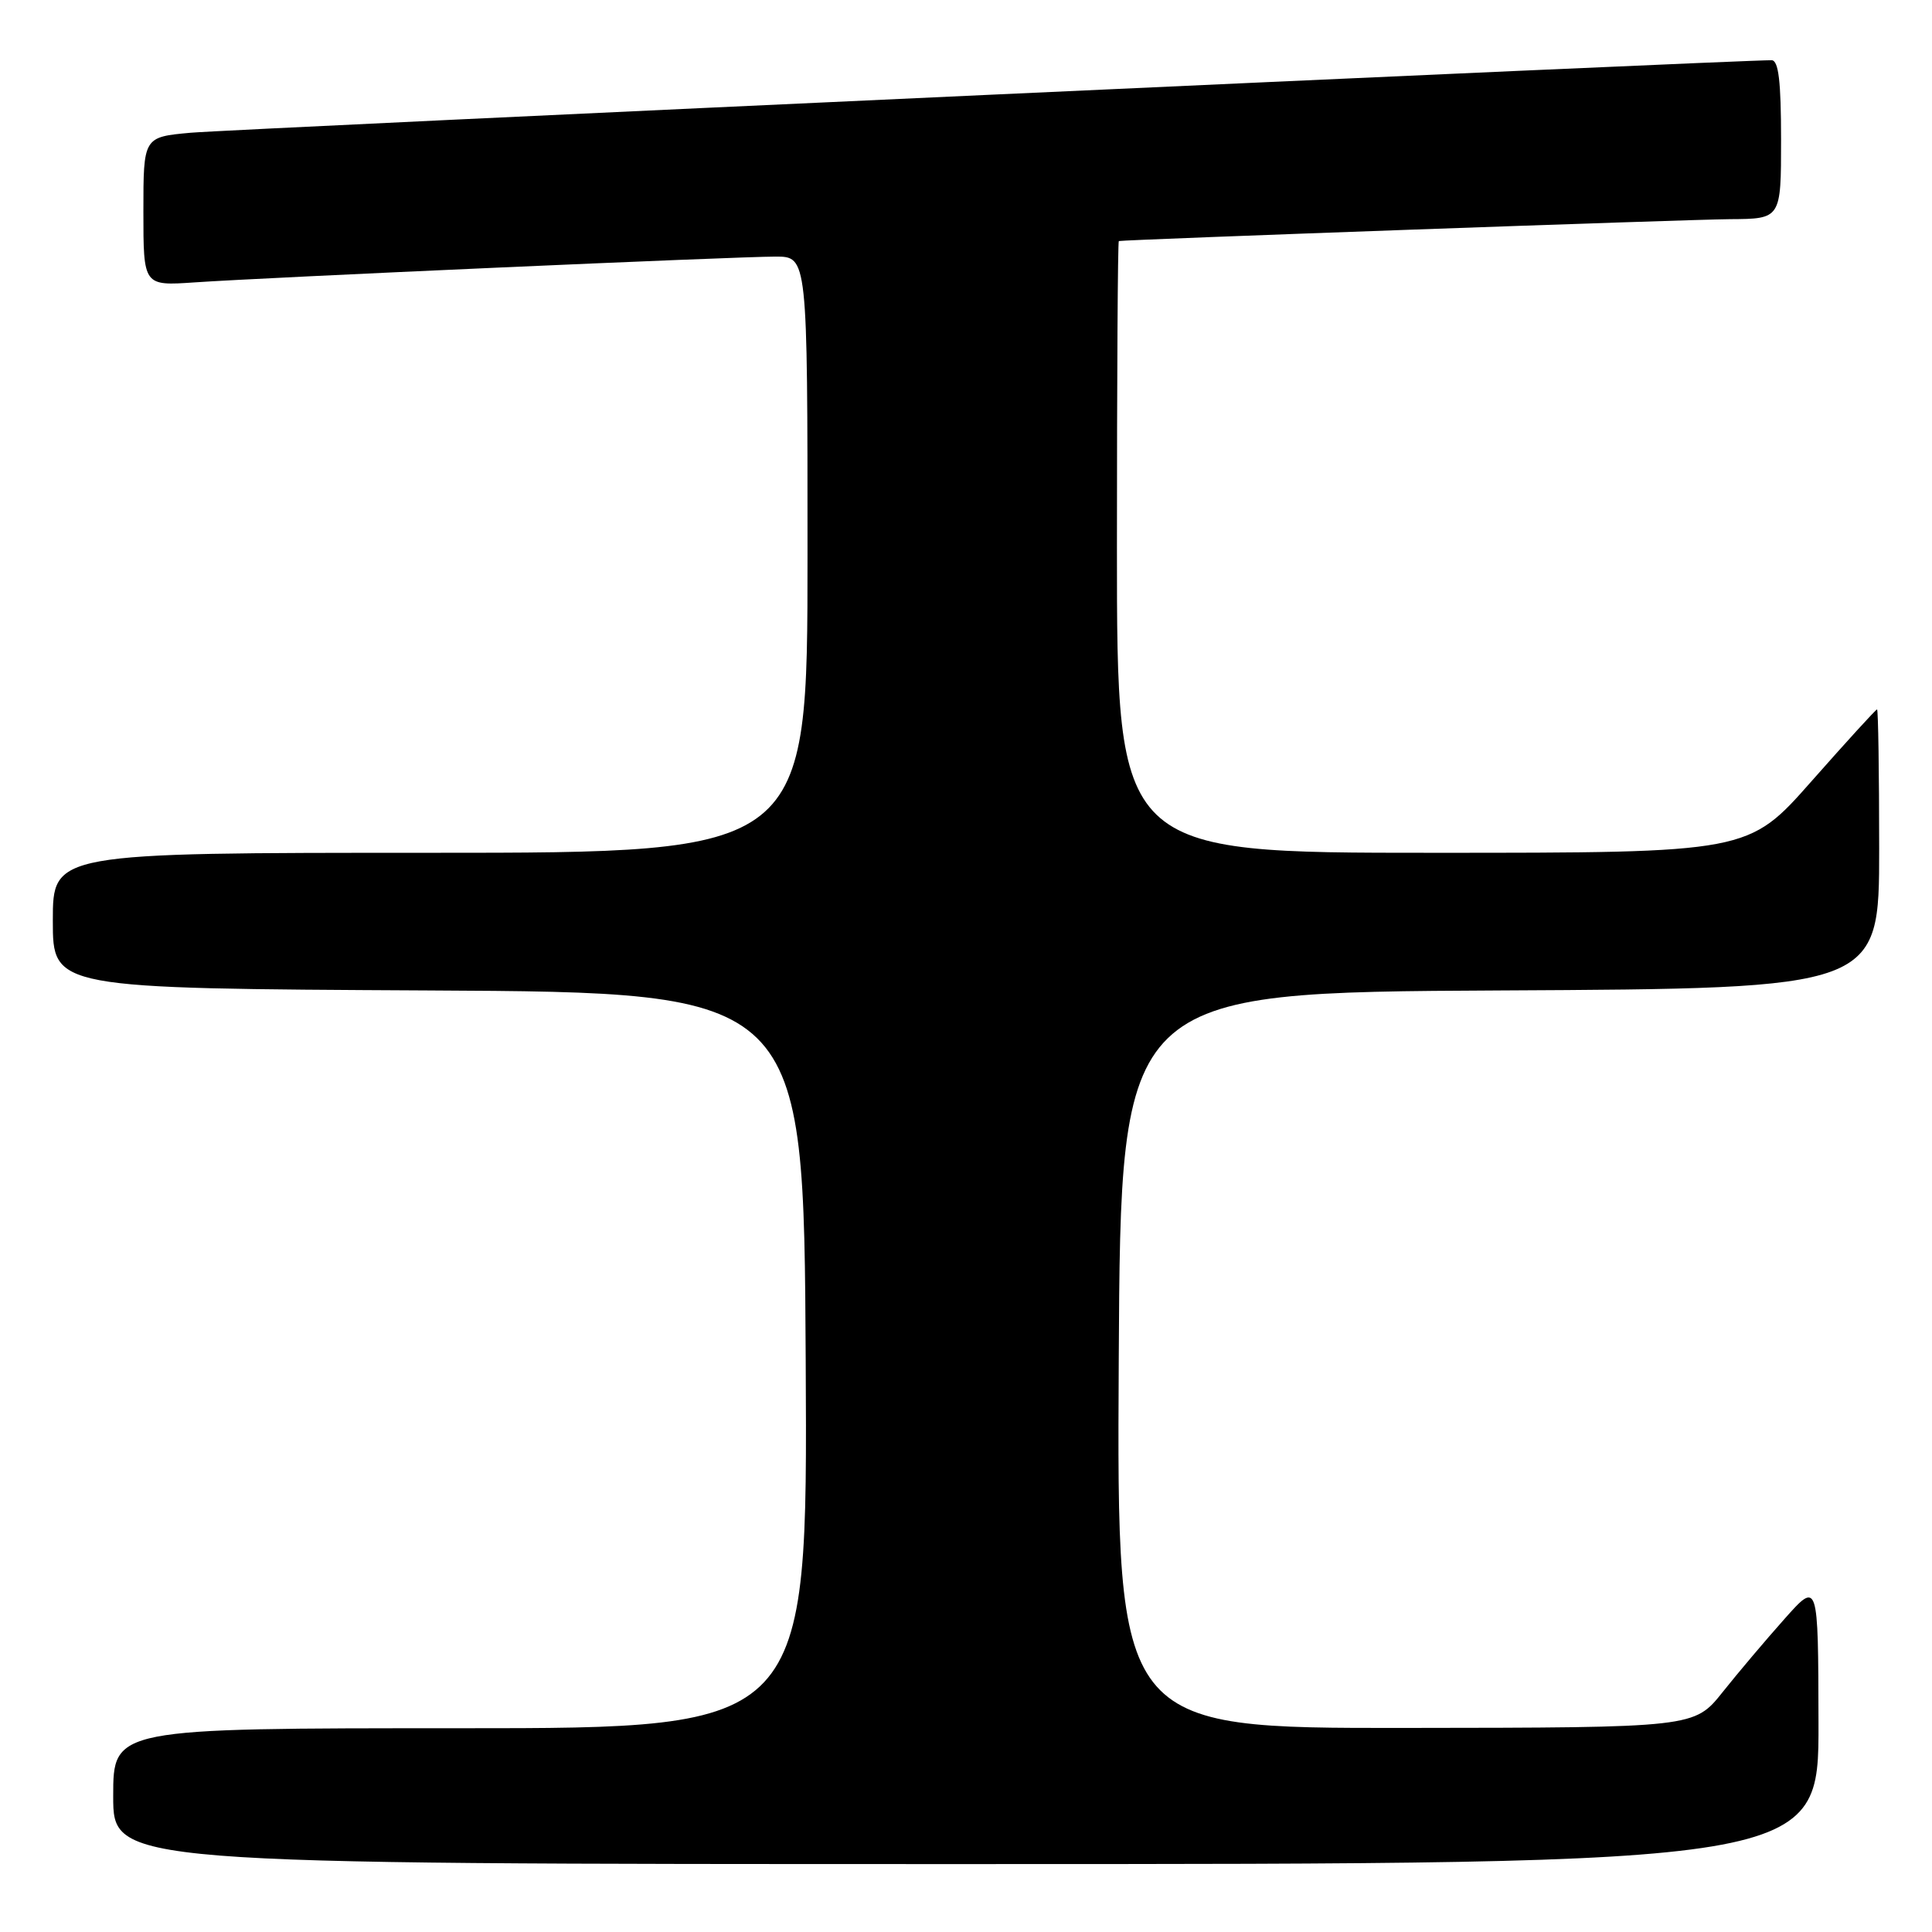<?xml version="1.0" encoding="UTF-8" standalone="no"?>
<!DOCTYPE svg PUBLIC "-//W3C//DTD SVG 1.1//EN" "http://www.w3.org/Graphics/SVG/1.1/DTD/svg11.dtd" >
<svg xmlns="http://www.w3.org/2000/svg" xmlns:xlink="http://www.w3.org/1999/xlink" version="1.1" viewBox="0 0 256 256">
 <g >
 <path fill="currentColor"
d=" M 240.96 228.25 C 240.92 209.50 240.92 209.50 236.47 214.50 C 234.02 217.25 230.32 221.62 228.26 224.21 C 224.50 228.92 224.50 228.92 186.24 228.96 C 147.98 229.00 147.98 229.00 148.24 180.25 C 148.50 131.50 148.50 131.50 198.75 131.24 C 249.00 130.98 249.00 130.98 249.00 112.49 C 249.00 102.32 248.87 94.00 248.72 94.00 C 248.56 94.00 244.66 98.28 240.05 103.50 C 231.67 113.00 231.67 113.00 189.83 113.00 C 148.00 113.00 148.00 113.00 148.00 72.50 C 148.00 50.23 148.11 31.97 148.25 31.94 C 149.05 31.75 223.67 29.08 229.25 29.04 C 236.00 29.00 236.00 29.00 236.00 18.50 C 236.00 10.78 235.67 8.00 234.75 7.98 C 230.92 7.92 30.46 17.12 25.25 17.59 C 19.00 18.16 19.00 18.16 19.00 28.02 C 19.00 37.88 19.00 37.88 25.75 37.42 C 35.10 36.77 97.54 34.00 102.75 34.00 C 107.00 34.00 107.00 34.00 107.00 73.50 C 107.00 113.00 107.00 113.00 57.00 113.00 C 7.00 113.00 7.00 113.00 7.00 121.99 C 7.00 130.98 7.00 130.98 56.75 131.24 C 106.50 131.50 106.50 131.50 106.76 180.25 C 107.02 229.00 107.02 229.00 61.01 229.00 C 15.00 229.00 15.00 229.00 15.00 238.00 C 15.00 247.00 15.00 247.00 128.00 247.00 C 241.00 247.00 241.00 247.00 240.96 228.25 Z "/>
</g>
</svg>